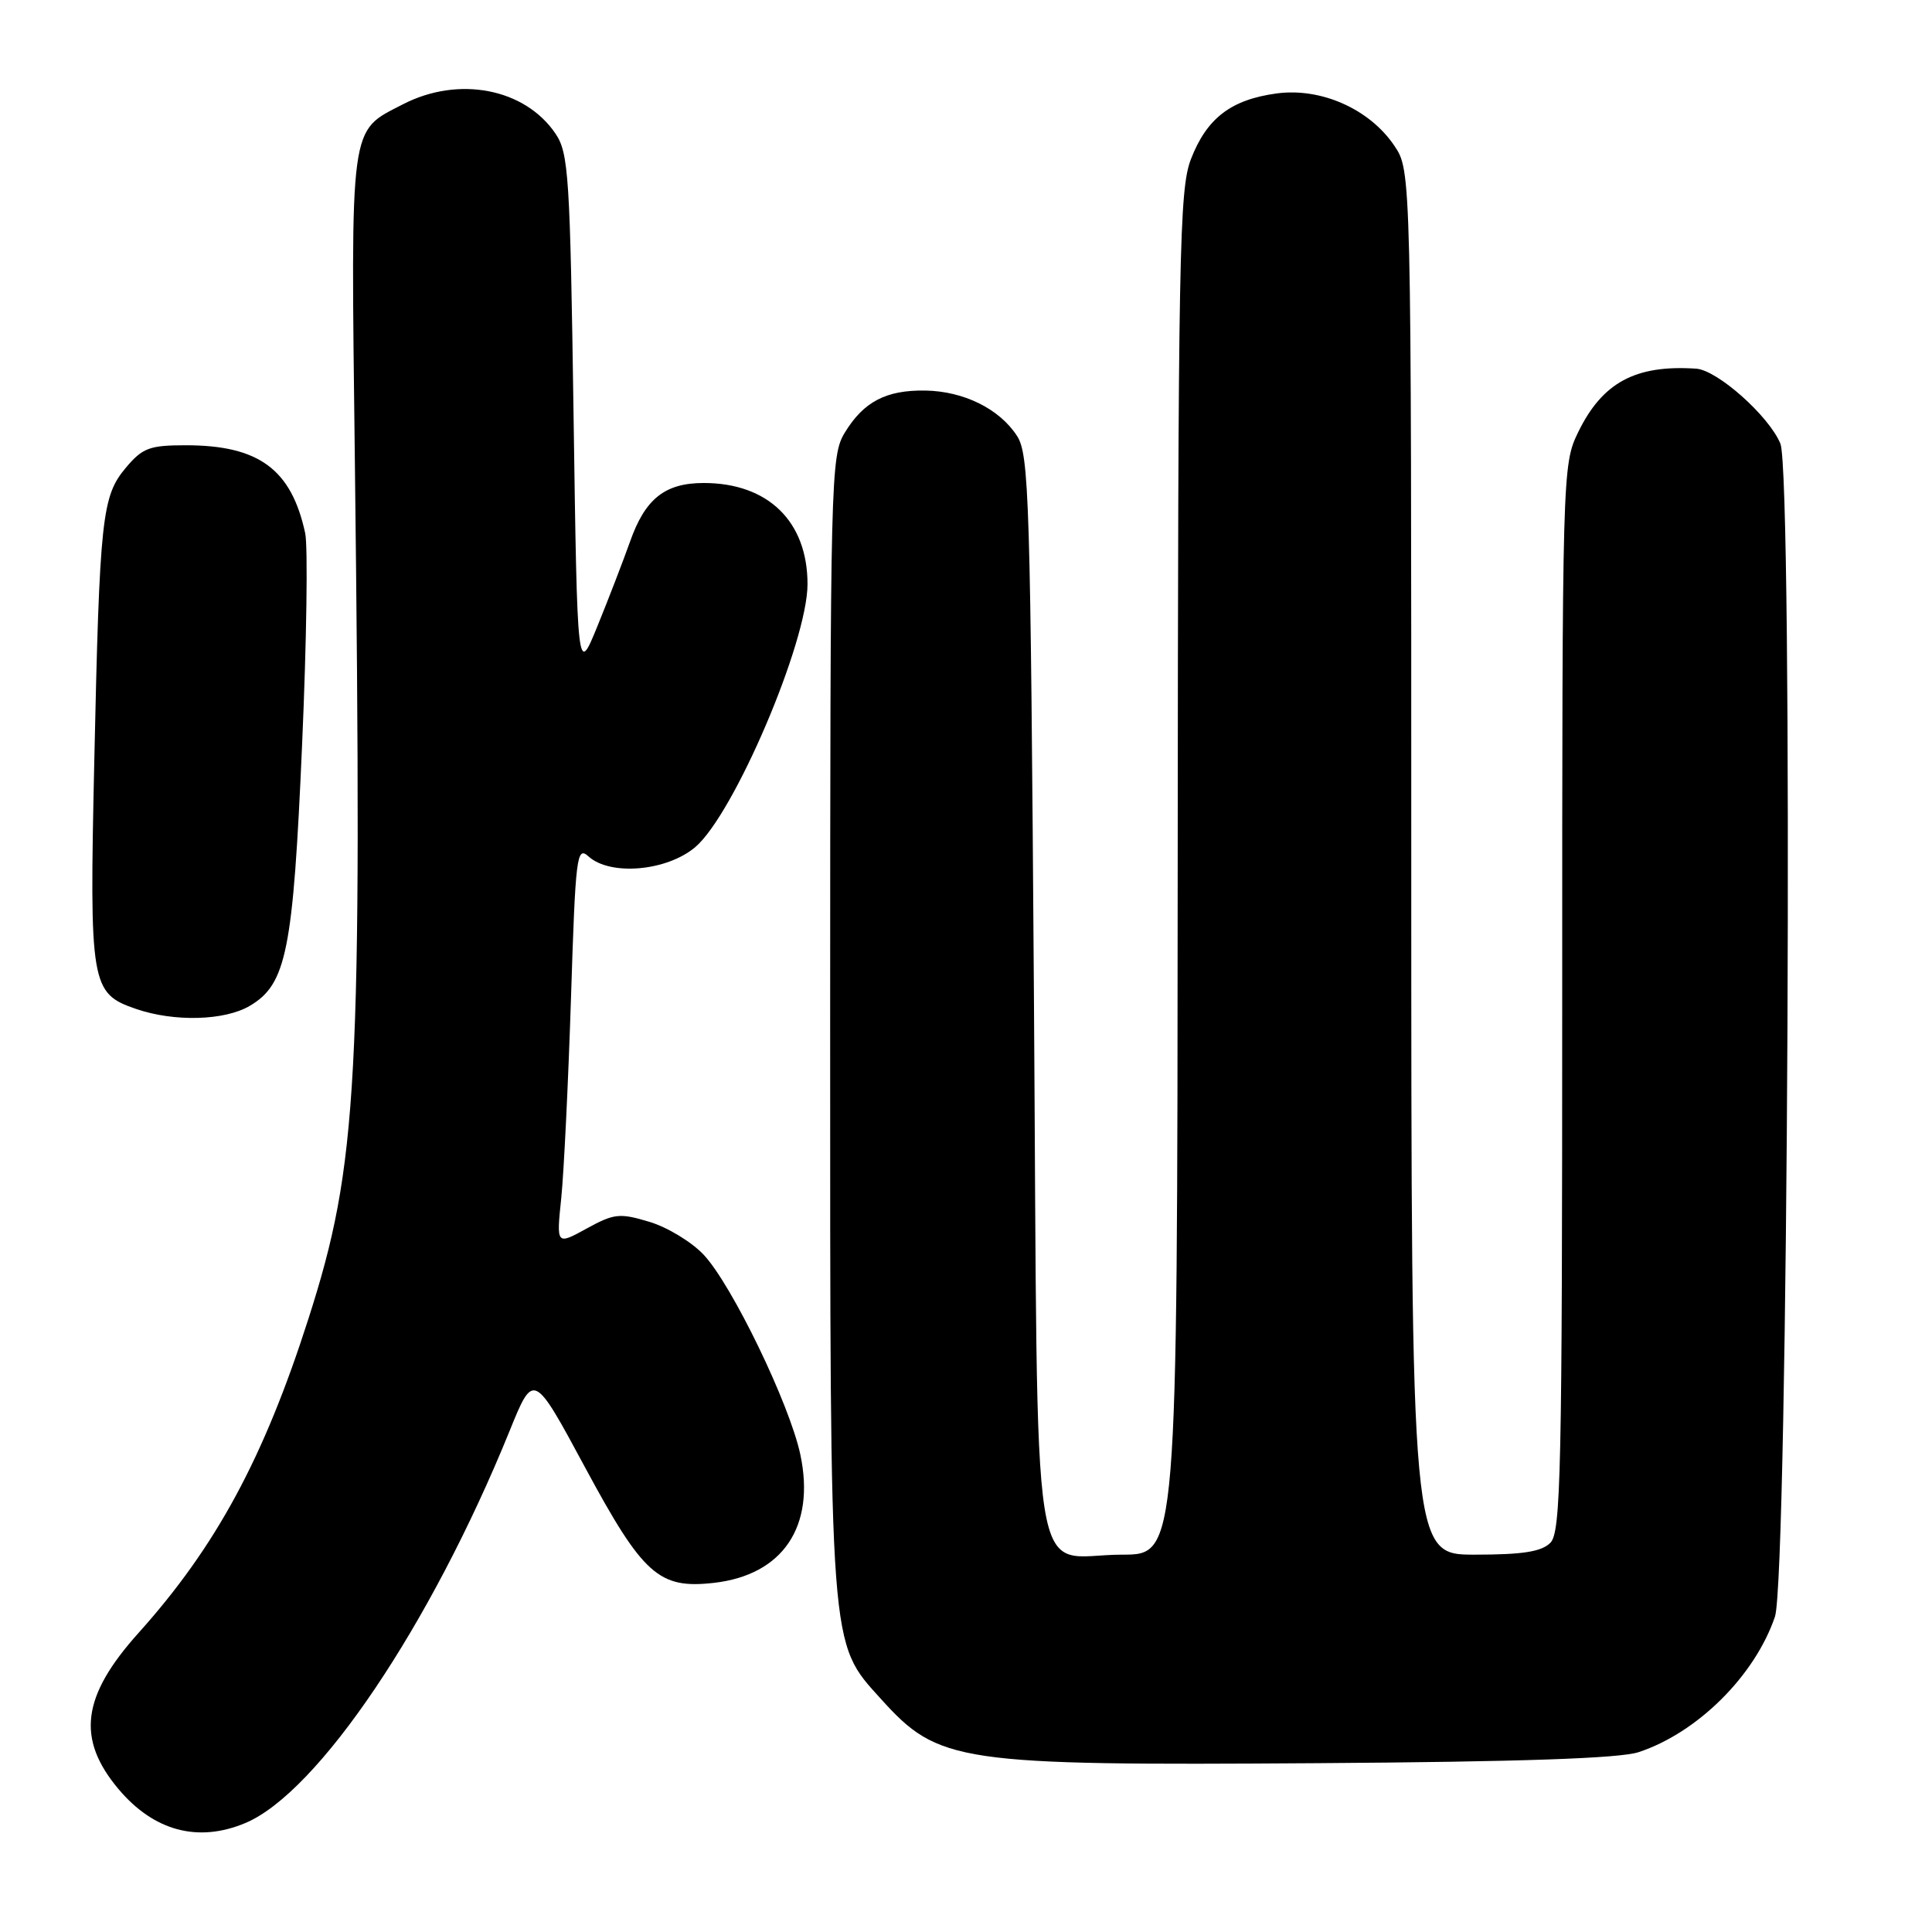 <?xml version="1.0" encoding="UTF-8" standalone="no"?>
<!DOCTYPE svg PUBLIC "-//W3C//DTD SVG 1.1//EN" "http://www.w3.org/Graphics/SVG/1.1/DTD/svg11.dtd" >
<svg xmlns="http://www.w3.org/2000/svg" xmlns:xlink="http://www.w3.org/1999/xlink" version="1.1" viewBox="0 0 256 256">
 <g >
 <path fill="currentColor"
d=" M 32.49 241.57 C 42.11 237.55 57.05 215.39 67.51 189.64 C 70.70 181.77 70.70 181.77 77.53 194.45 C 85.20 208.68 87.30 210.56 94.57 209.74 C 103.73 208.71 108.07 202.27 106.05 192.74 C 104.63 186.06 97.00 170.28 93.25 166.27 C 91.67 164.58 88.43 162.61 86.05 161.90 C 82.10 160.71 81.38 160.79 77.73 162.79 C 73.72 164.99 73.72 164.99 74.37 158.74 C 74.72 155.31 75.30 143.38 75.66 132.23 C 76.26 113.37 76.42 112.07 77.98 113.48 C 80.86 116.09 88.32 115.44 92.10 112.27 C 97.23 107.95 107.00 85.09 107.00 77.40 C 107.00 69.09 101.77 64.00 93.25 64.00 C 88.11 64.00 85.49 66.08 83.49 71.75 C 82.56 74.36 80.61 79.42 79.15 83.00 C 76.50 89.50 76.50 89.50 76.00 55.00 C 75.54 23.25 75.35 20.28 73.60 17.70 C 69.54 11.71 60.75 10.02 53.39 13.82 C 46.25 17.51 46.48 15.81 47.02 61.00 C 48.00 143.71 47.43 154.25 40.87 174.74 C 34.95 193.23 28.62 204.94 18.33 216.40 C 10.83 224.76 10.11 230.41 15.70 237.06 C 20.38 242.62 26.22 244.19 32.49 241.57 Z  M 217.12 232.17 C 224.92 229.60 232.53 222.04 235.19 214.22 C 236.94 209.08 237.62 62.90 235.91 58.78 C 234.39 55.11 227.56 49.04 224.75 48.85 C 216.69 48.31 212.30 50.69 209.09 57.32 C 207.03 61.57 207.00 62.71 207.00 132.24 C 207.00 195.10 206.83 203.03 205.43 204.43 C 204.25 205.61 201.76 206.00 195.43 206.00 C 187.00 206.00 187.00 206.00 187.00 114.31 C 187.00 22.62 187.00 22.62 184.75 19.30 C 181.47 14.44 175.04 11.59 169.17 12.38 C 163.11 13.20 159.90 15.66 157.80 21.10 C 156.26 25.12 156.10 33.38 156.05 115.75 C 156.00 206.00 156.00 206.00 148.69 206.00 C 136.28 206.00 137.58 214.21 137.00 131.79 C 136.54 65.85 136.37 60.21 134.74 57.73 C 132.40 54.15 127.67 51.83 122.60 51.75 C 117.41 51.67 114.44 53.23 111.95 57.31 C 110.07 60.39 110.01 63.00 110.00 135.57 C 110.00 219.28 109.87 217.53 116.72 225.11 C 124.39 233.60 126.77 233.95 174.50 233.63 C 201.39 233.45 214.62 233.00 217.12 232.17 Z  M 33.10 133.28 C 37.96 130.41 38.84 126.02 40.03 98.65 C 40.63 84.99 40.81 72.39 40.44 70.65 C 38.61 62.18 34.30 59.00 24.62 59.00 C 19.82 59.00 18.89 59.35 16.69 61.96 C 13.50 65.75 13.20 68.46 12.49 101.00 C 11.84 130.55 12.03 131.63 18.03 133.69 C 23.09 135.43 29.76 135.25 33.10 133.28 Z "/>
</g>
</svg>